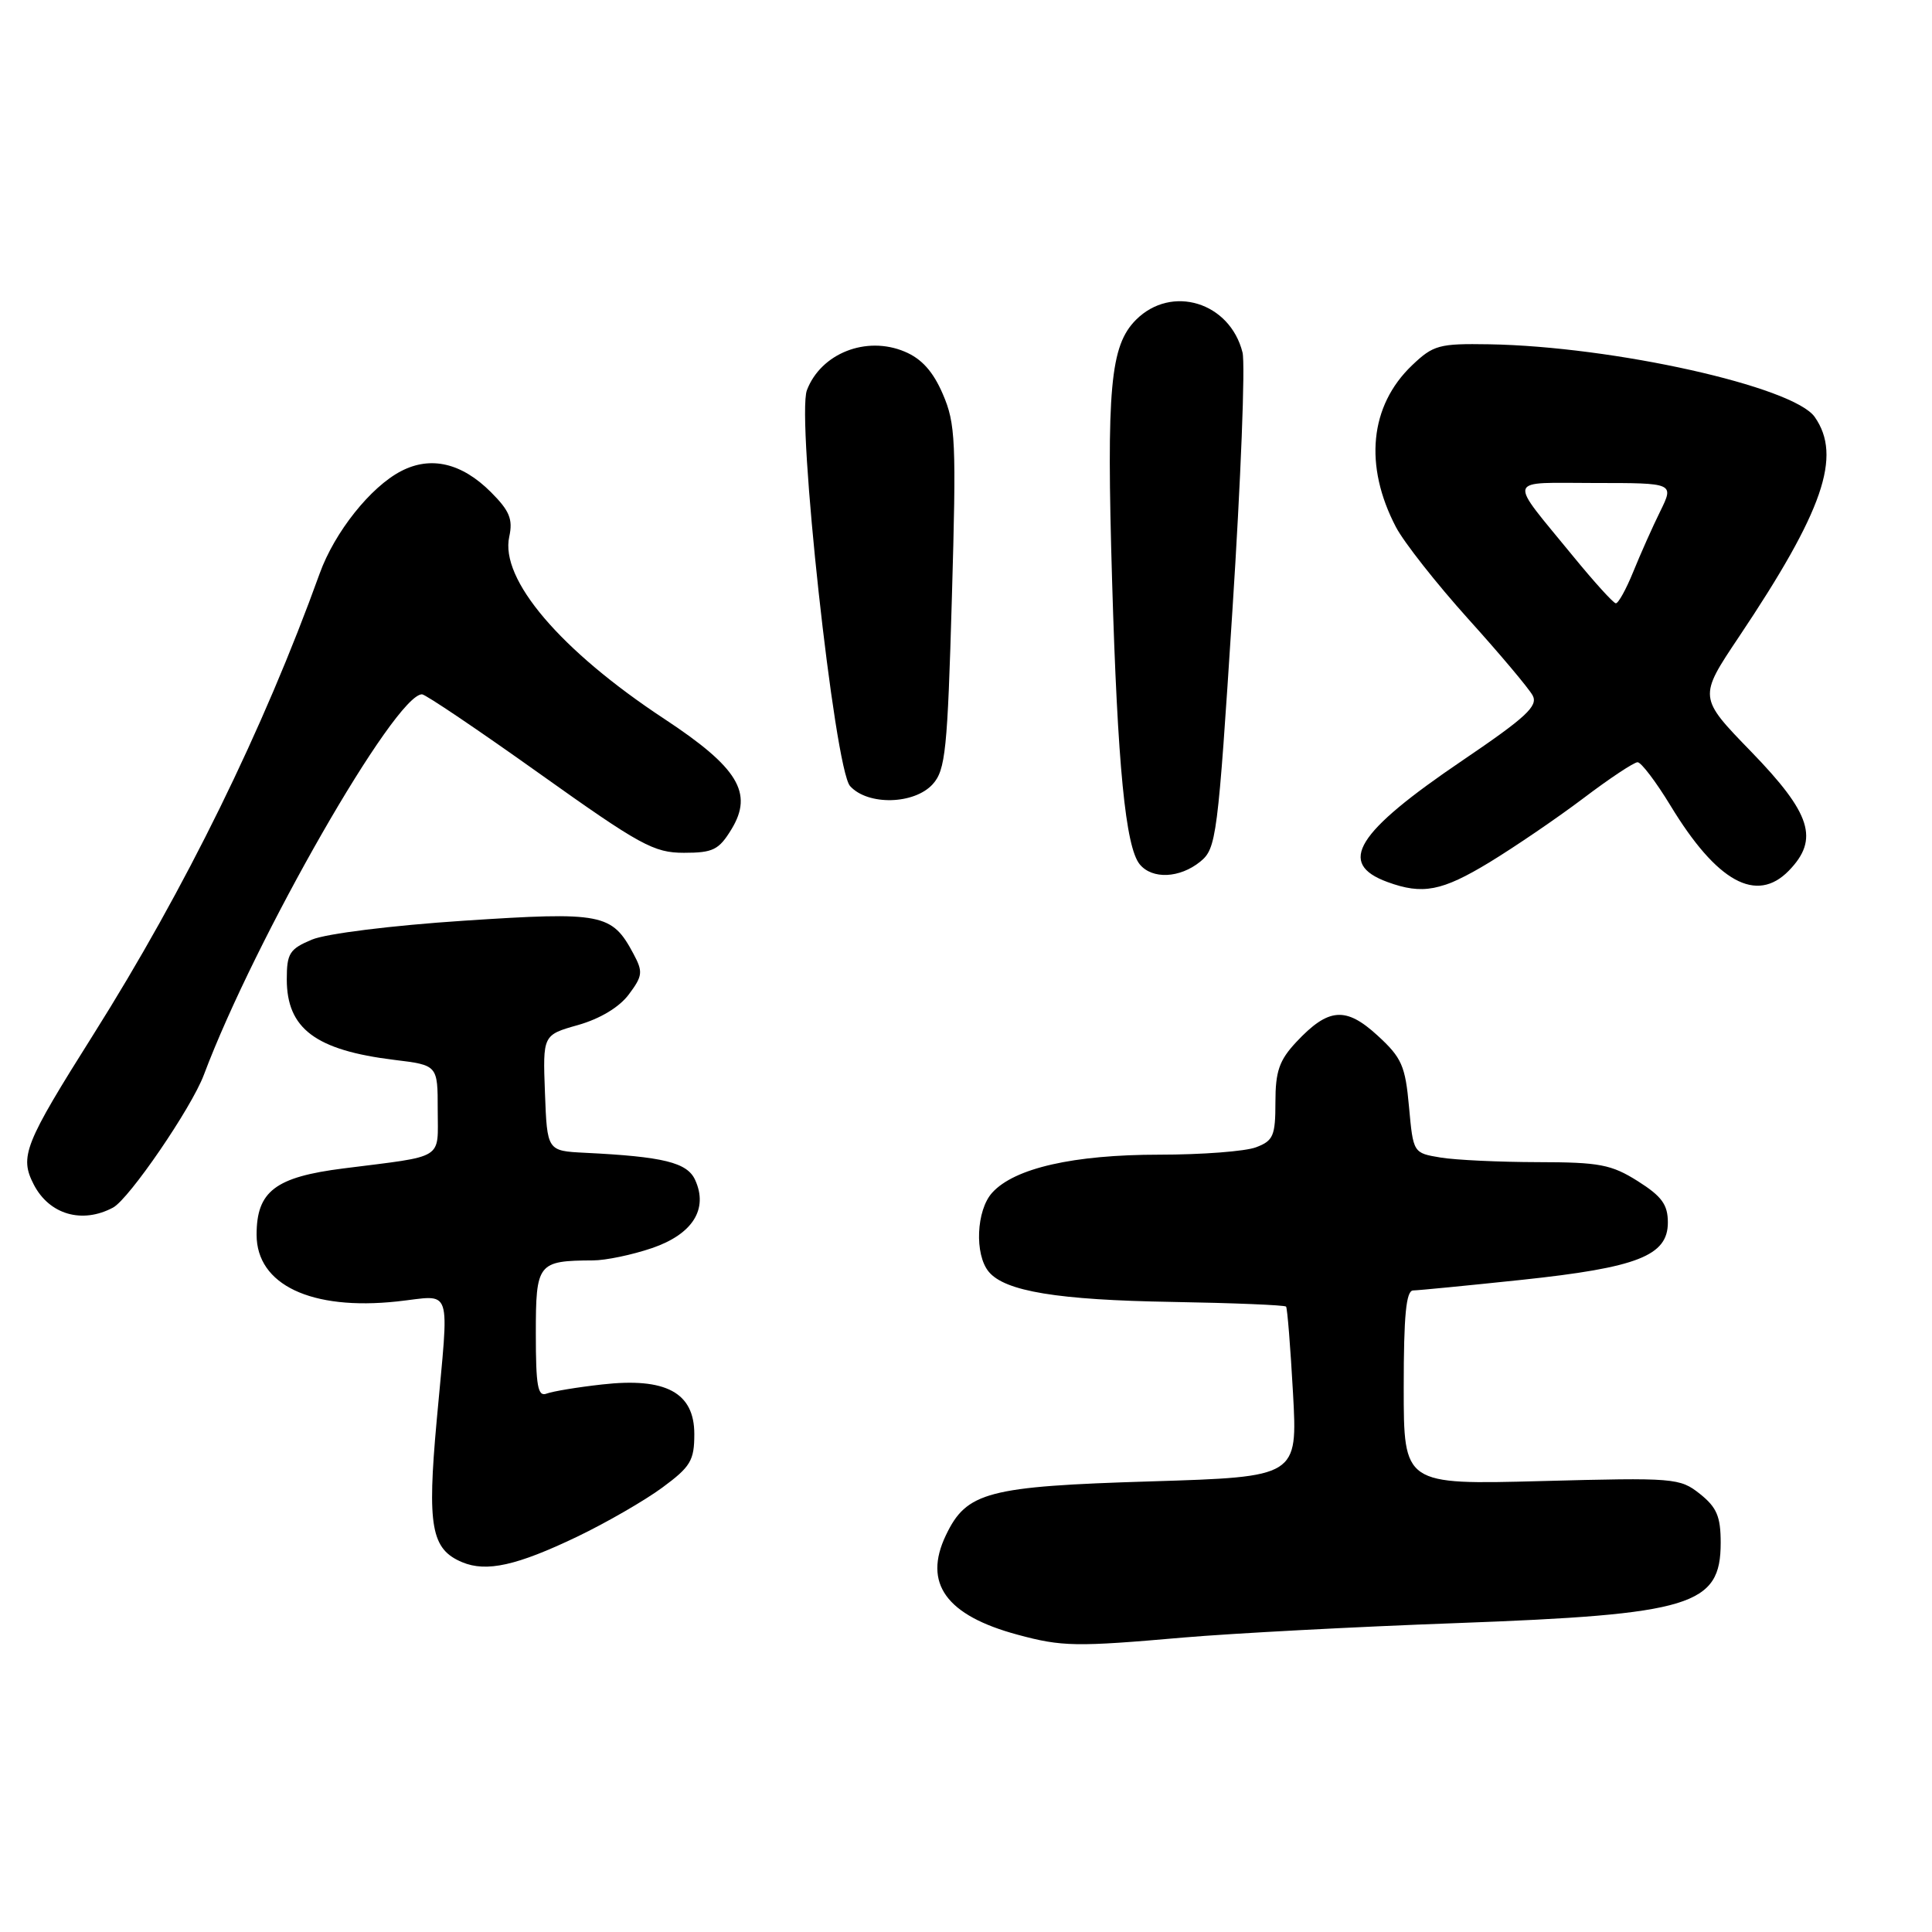 <?xml version="1.0" encoding="UTF-8" standalone="no"?>
<!DOCTYPE svg PUBLIC "-//W3C//DTD SVG 1.1//EN" "http://www.w3.org/Graphics/SVG/1.1/DTD/svg11.dtd" >
<svg xmlns="http://www.w3.org/2000/svg" xmlns:xlink="http://www.w3.org/1999/xlink" version="1.1" viewBox="0 0 256 256">
 <g >
 <path fill="currentColor"
d=" M 156.83 216.98 C 163.25 216.43 179.53 215.56 193.00 215.07 C 224.17 213.92 228.00 212.75 228.00 204.42 C 228.00 200.95 227.48 199.73 225.25 197.95 C 222.59 195.84 221.89 195.78 204.25 196.25 C 186.00 196.73 186.00 196.73 186.00 183.87 C 186.00 174.25 186.32 171.00 187.25 170.99 C 187.94 170.98 194.40 170.35 201.60 169.59 C 216.99 167.96 221.00 166.39 221.00 161.99 C 221.00 159.62 220.20 158.52 217.02 156.51 C 213.51 154.30 211.94 154.00 203.77 153.99 C 198.67 153.98 192.87 153.71 190.88 153.38 C 187.26 152.78 187.26 152.78 186.70 146.65 C 186.21 141.22 185.74 140.15 182.53 137.21 C 178.31 133.34 176.02 133.53 171.75 138.09 C 169.51 140.49 169.00 141.95 169.00 146.04 C 169.00 150.50 168.72 151.16 166.43 152.02 C 165.02 152.56 159.26 153.00 153.62 153.00 C 142.26 153.00 134.41 154.78 131.47 158.04 C 129.36 160.36 129.11 166.23 131.02 168.52 C 133.17 171.11 140.16 172.26 155.30 172.51 C 163.43 172.65 170.23 172.93 170.41 173.13 C 170.58 173.33 170.99 178.49 171.33 184.60 C 171.94 195.69 171.94 195.69 152.53 196.29 C 130.86 196.95 128.07 197.68 125.33 203.44 C 122.29 209.80 125.37 214.06 134.85 216.61 C 140.73 218.20 142.56 218.23 156.83 216.98 Z  M 76.50 203.61 C 80.35 201.76 85.41 198.84 87.75 197.12 C 91.51 194.35 92.00 193.53 92.00 190.02 C 92.00 184.52 88.22 182.49 79.77 183.45 C 76.52 183.81 73.22 184.36 72.43 184.66 C 71.26 185.11 71.00 183.68 71.00 176.72 C 71.00 167.36 71.24 167.05 78.57 167.01 C 80.26 167.01 83.78 166.27 86.39 165.38 C 91.76 163.55 93.88 160.22 92.11 156.35 C 91.06 154.03 87.90 153.26 77.50 152.75 C 72.50 152.50 72.50 152.50 72.21 144.82 C 71.92 137.14 71.92 137.14 76.60 135.82 C 79.51 134.99 82.06 133.46 83.32 131.77 C 85.16 129.31 85.22 128.78 83.94 126.39 C 81.08 121.03 79.83 120.79 61.44 122.00 C 51.91 122.63 43.23 123.71 41.34 124.50 C 38.37 125.74 38.00 126.33 38.00 129.76 C 38.00 136.30 41.81 139.16 52.25 140.44 C 58.00 141.14 58.00 141.14 58.00 147.05 C 58.00 153.78 59.09 153.10 45.53 154.82 C 36.47 155.96 34.00 157.85 34.00 163.61 C 34.00 170.24 41.23 173.67 52.61 172.45 C 60.10 171.65 59.52 169.91 57.86 188.27 C 56.59 202.25 57.13 205.28 61.24 207.00 C 64.46 208.35 68.48 207.45 76.50 203.61 Z  M 14.98 160.01 C 17.11 158.87 25.37 146.80 27.01 142.43 C 33.81 124.34 52.35 92.00 55.92 92.00 C 56.37 92.00 63.37 96.72 71.48 102.50 C 84.83 112.01 86.64 113.00 90.63 113.00 C 94.49 113.00 95.26 112.61 96.93 109.87 C 99.85 105.07 97.80 101.70 88.03 95.26 C 74.25 86.18 66.23 76.76 67.48 71.11 C 67.98 68.80 67.52 67.68 65.05 65.21 C 61.19 61.35 57.09 60.38 53.16 62.42 C 49.11 64.51 44.33 70.52 42.36 75.99 C 34.90 96.67 24.57 117.72 12.38 137.07 C 3.21 151.62 2.56 153.25 4.48 156.97 C 6.54 160.94 10.89 162.20 14.98 160.01 Z  M 197.35 114.27 C 200.73 112.21 206.34 108.39 209.81 105.77 C 213.28 103.14 216.51 101.00 216.99 101.00 C 217.46 101.00 219.43 103.59 221.35 106.75 C 227.50 116.88 232.74 119.76 237.02 115.38 C 241.08 111.21 240.01 107.82 232.03 99.59 C 225.05 92.40 225.05 92.40 230.41 84.40 C 241.61 67.67 244.10 60.45 240.46 55.25 C 237.64 51.22 213.80 45.90 197.32 45.62 C 190.68 45.51 189.92 45.72 187.10 48.41 C 181.49 53.77 180.71 61.70 184.97 69.84 C 186.02 71.85 190.33 77.32 194.53 81.99 C 198.74 86.65 202.59 91.23 203.09 92.16 C 203.83 93.55 202.20 95.06 193.79 100.76 C 179.65 110.34 177.13 114.41 183.84 116.87 C 188.51 118.58 191.05 118.09 197.35 114.27 Z  M 159.03 114.18 C 161.18 112.43 161.36 111.09 163.30 80.91 C 164.42 63.61 165.02 48.21 164.64 46.70 C 162.97 40.04 155.24 37.67 150.53 42.37 C 147.11 45.80 146.60 51.35 147.36 77.00 C 148.08 101.45 149.14 112.26 151.03 114.54 C 152.69 116.54 156.32 116.37 159.03 114.18 Z  M 123.59 103.91 C 125.28 102.03 125.55 99.45 126.13 79.16 C 126.73 58.46 126.62 56.13 124.93 52.22 C 123.64 49.22 122.12 47.53 119.87 46.59 C 114.78 44.45 108.78 46.82 106.92 51.70 C 105.51 55.43 110.57 101.87 112.64 104.16 C 114.99 106.76 121.14 106.61 123.59 103.91 Z  M 208.50 73.77 C 199.69 62.99 199.39 64.00 211.36 64.00 C 221.83 64.00 221.83 64.00 219.99 67.75 C 218.97 69.81 217.37 73.41 216.42 75.75 C 215.47 78.09 214.43 79.97 214.10 79.94 C 213.77 79.91 211.25 77.13 208.50 73.77 Z "/>
</g>
</svg>